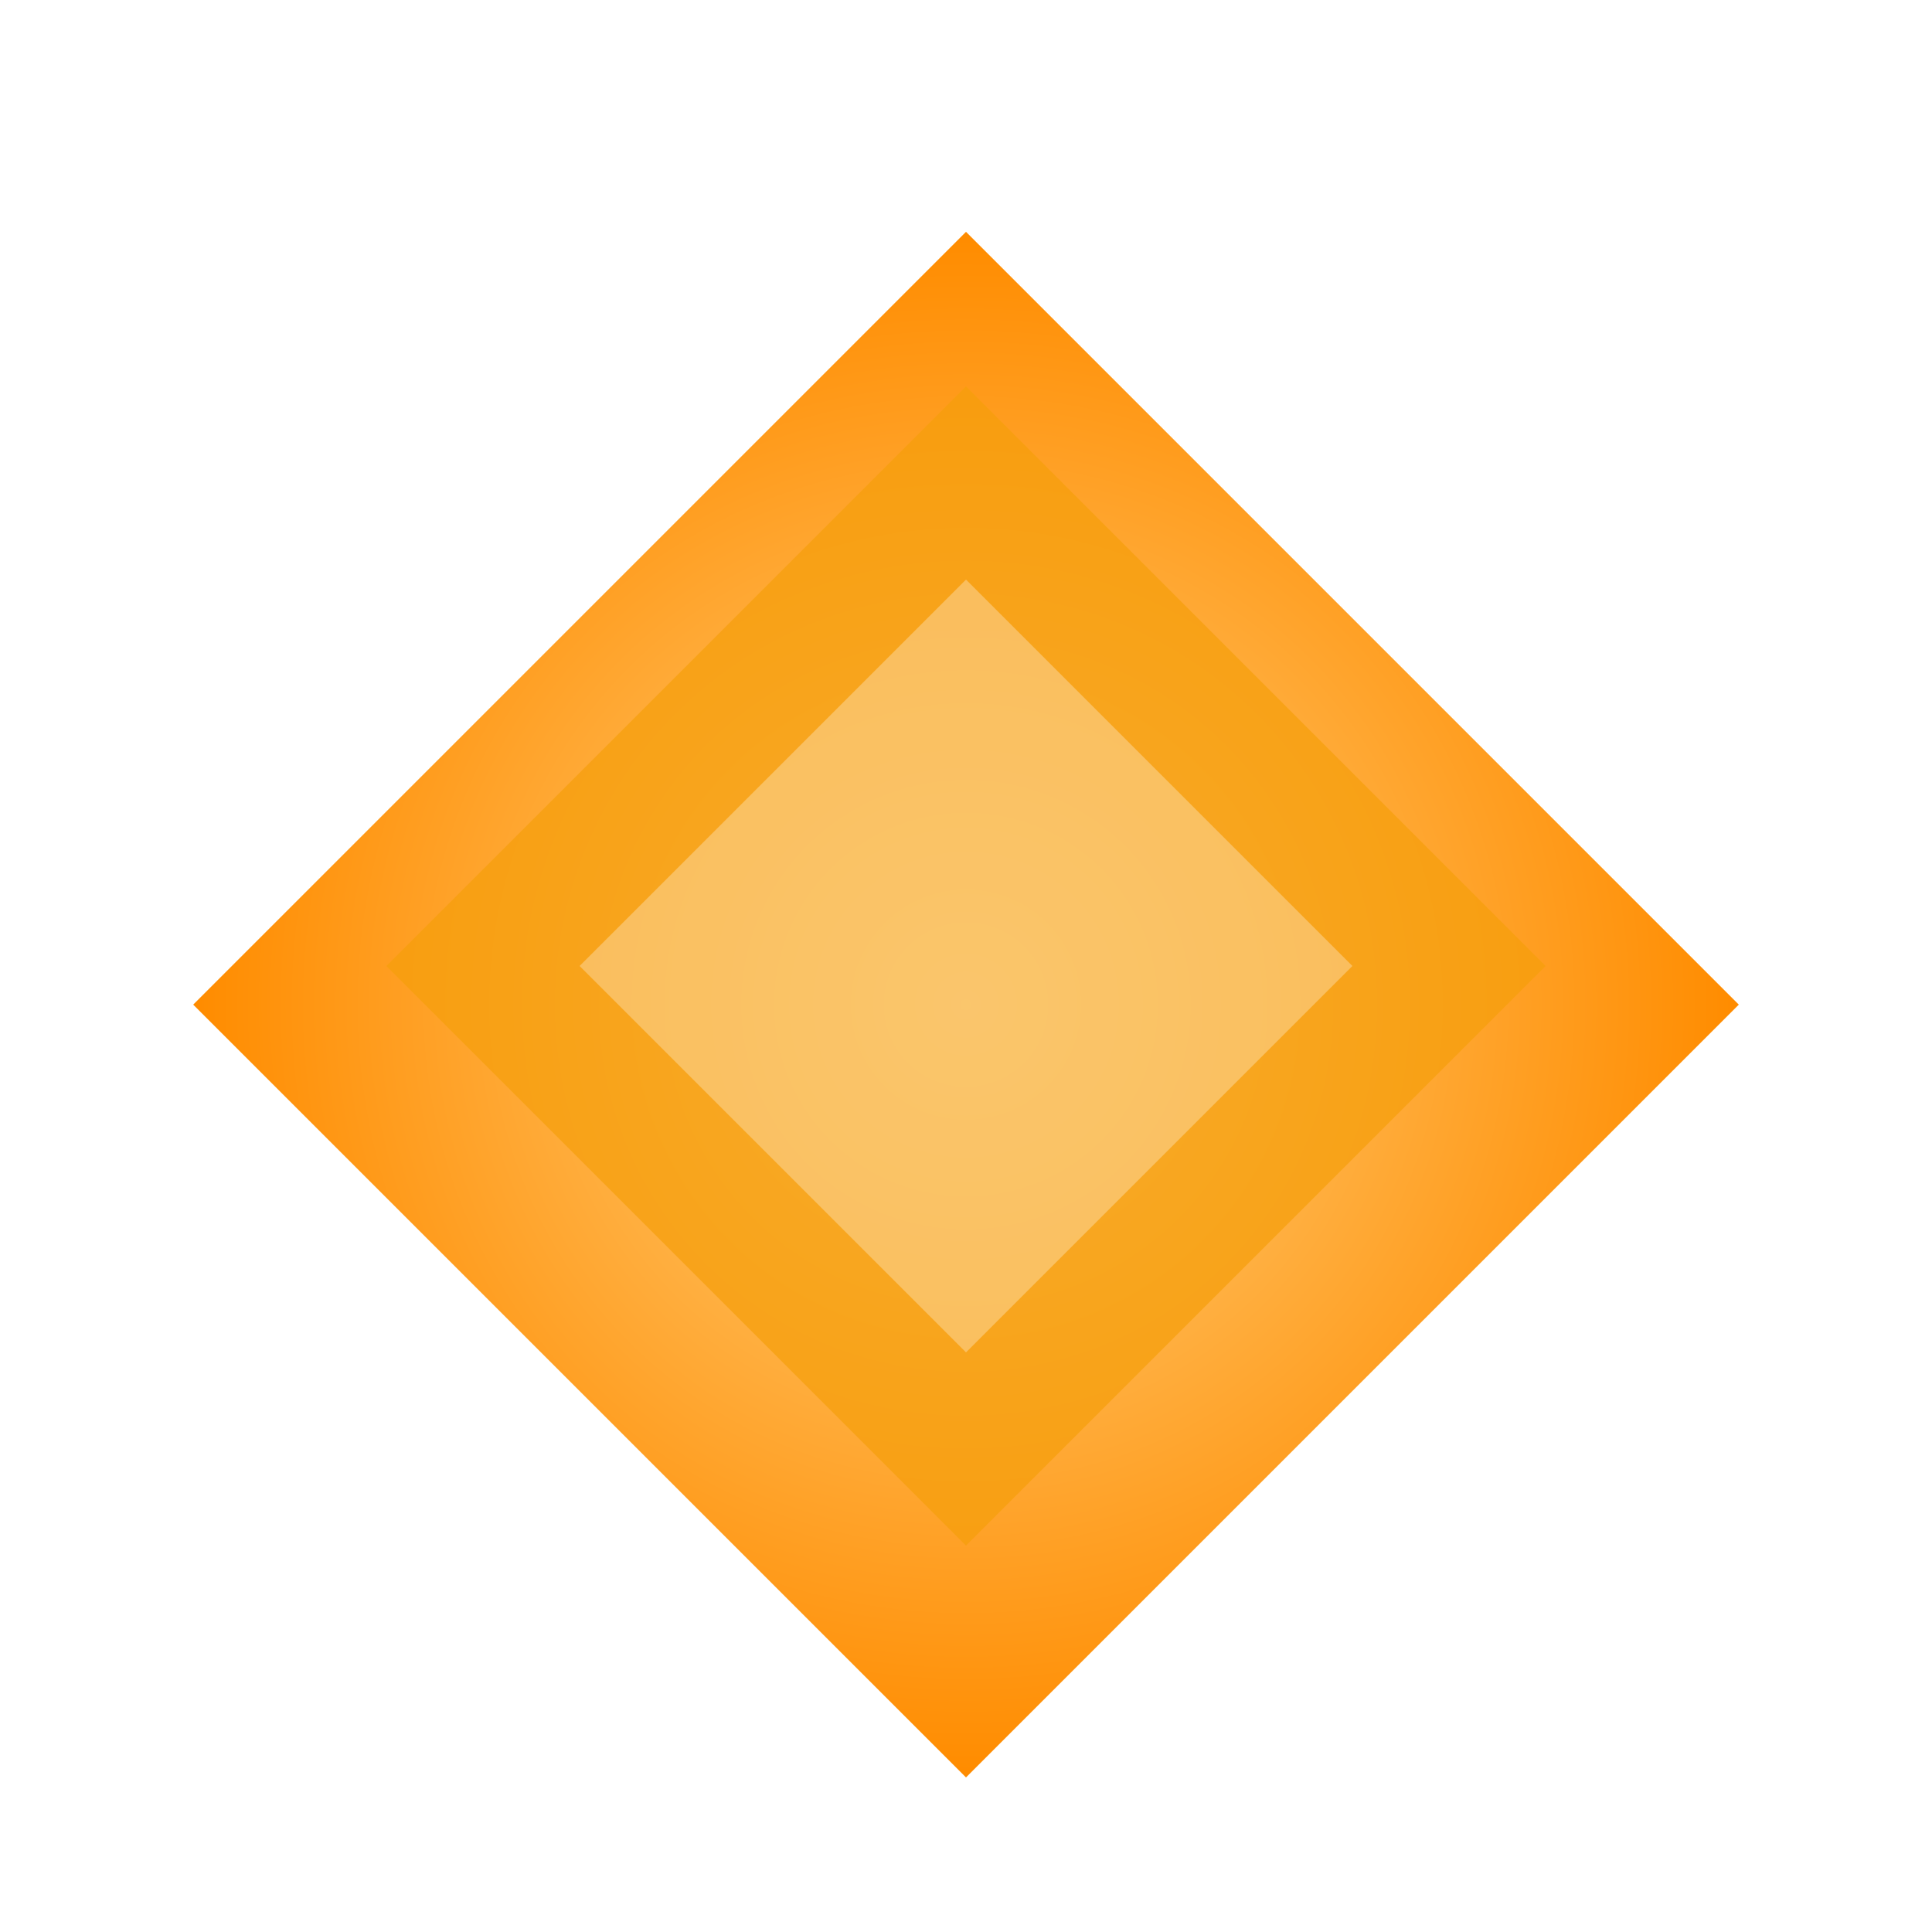 <?xml version="1.0" encoding="UTF-8"?>
<svg width="100" height="100" viewBox="0 0 100 100" xmlns="http://www.w3.org/2000/svg">
  <defs>
    <radialGradient id="topaz" cx="50%" cy="50%" r="50%" fx="50%" fy="50%">
      <stop offset="0%" style="stop-color:#ffd280;stop-opacity:1" />
      <stop offset="100%" style="stop-color:#ff8c00;stop-opacity:1" />
    </radialGradient>
    <filter id="shadow" x="-20%" y="-20%" width="140%" height="140%">
      <feGaussianBlur in="SourceAlpha" stdDeviation="3" />
      <feOffset dx="0" dy="2" result="offsetblur" />
      <feComponentTransfer>
        <feFuncA type="linear" slope="0.5" />
      </feComponentTransfer>
      <feMerge>
        <feMergeNode />
        <feMergeNode in="SourceGraphic" />
      </feMerge>
    </filter>
  </defs>
  <polygon points="50,10 90,50 50,90 10,50" fill="url(#topaz)" filter="url(#shadow)" />
  <polygon points="50,20 80,50 50,80 20,50" fill="#f59e0b" opacity="0.7" />
  <polygon points="50,30 70,50 50,70 30,50" fill="#ffffff" opacity="0.3" />
</svg>
